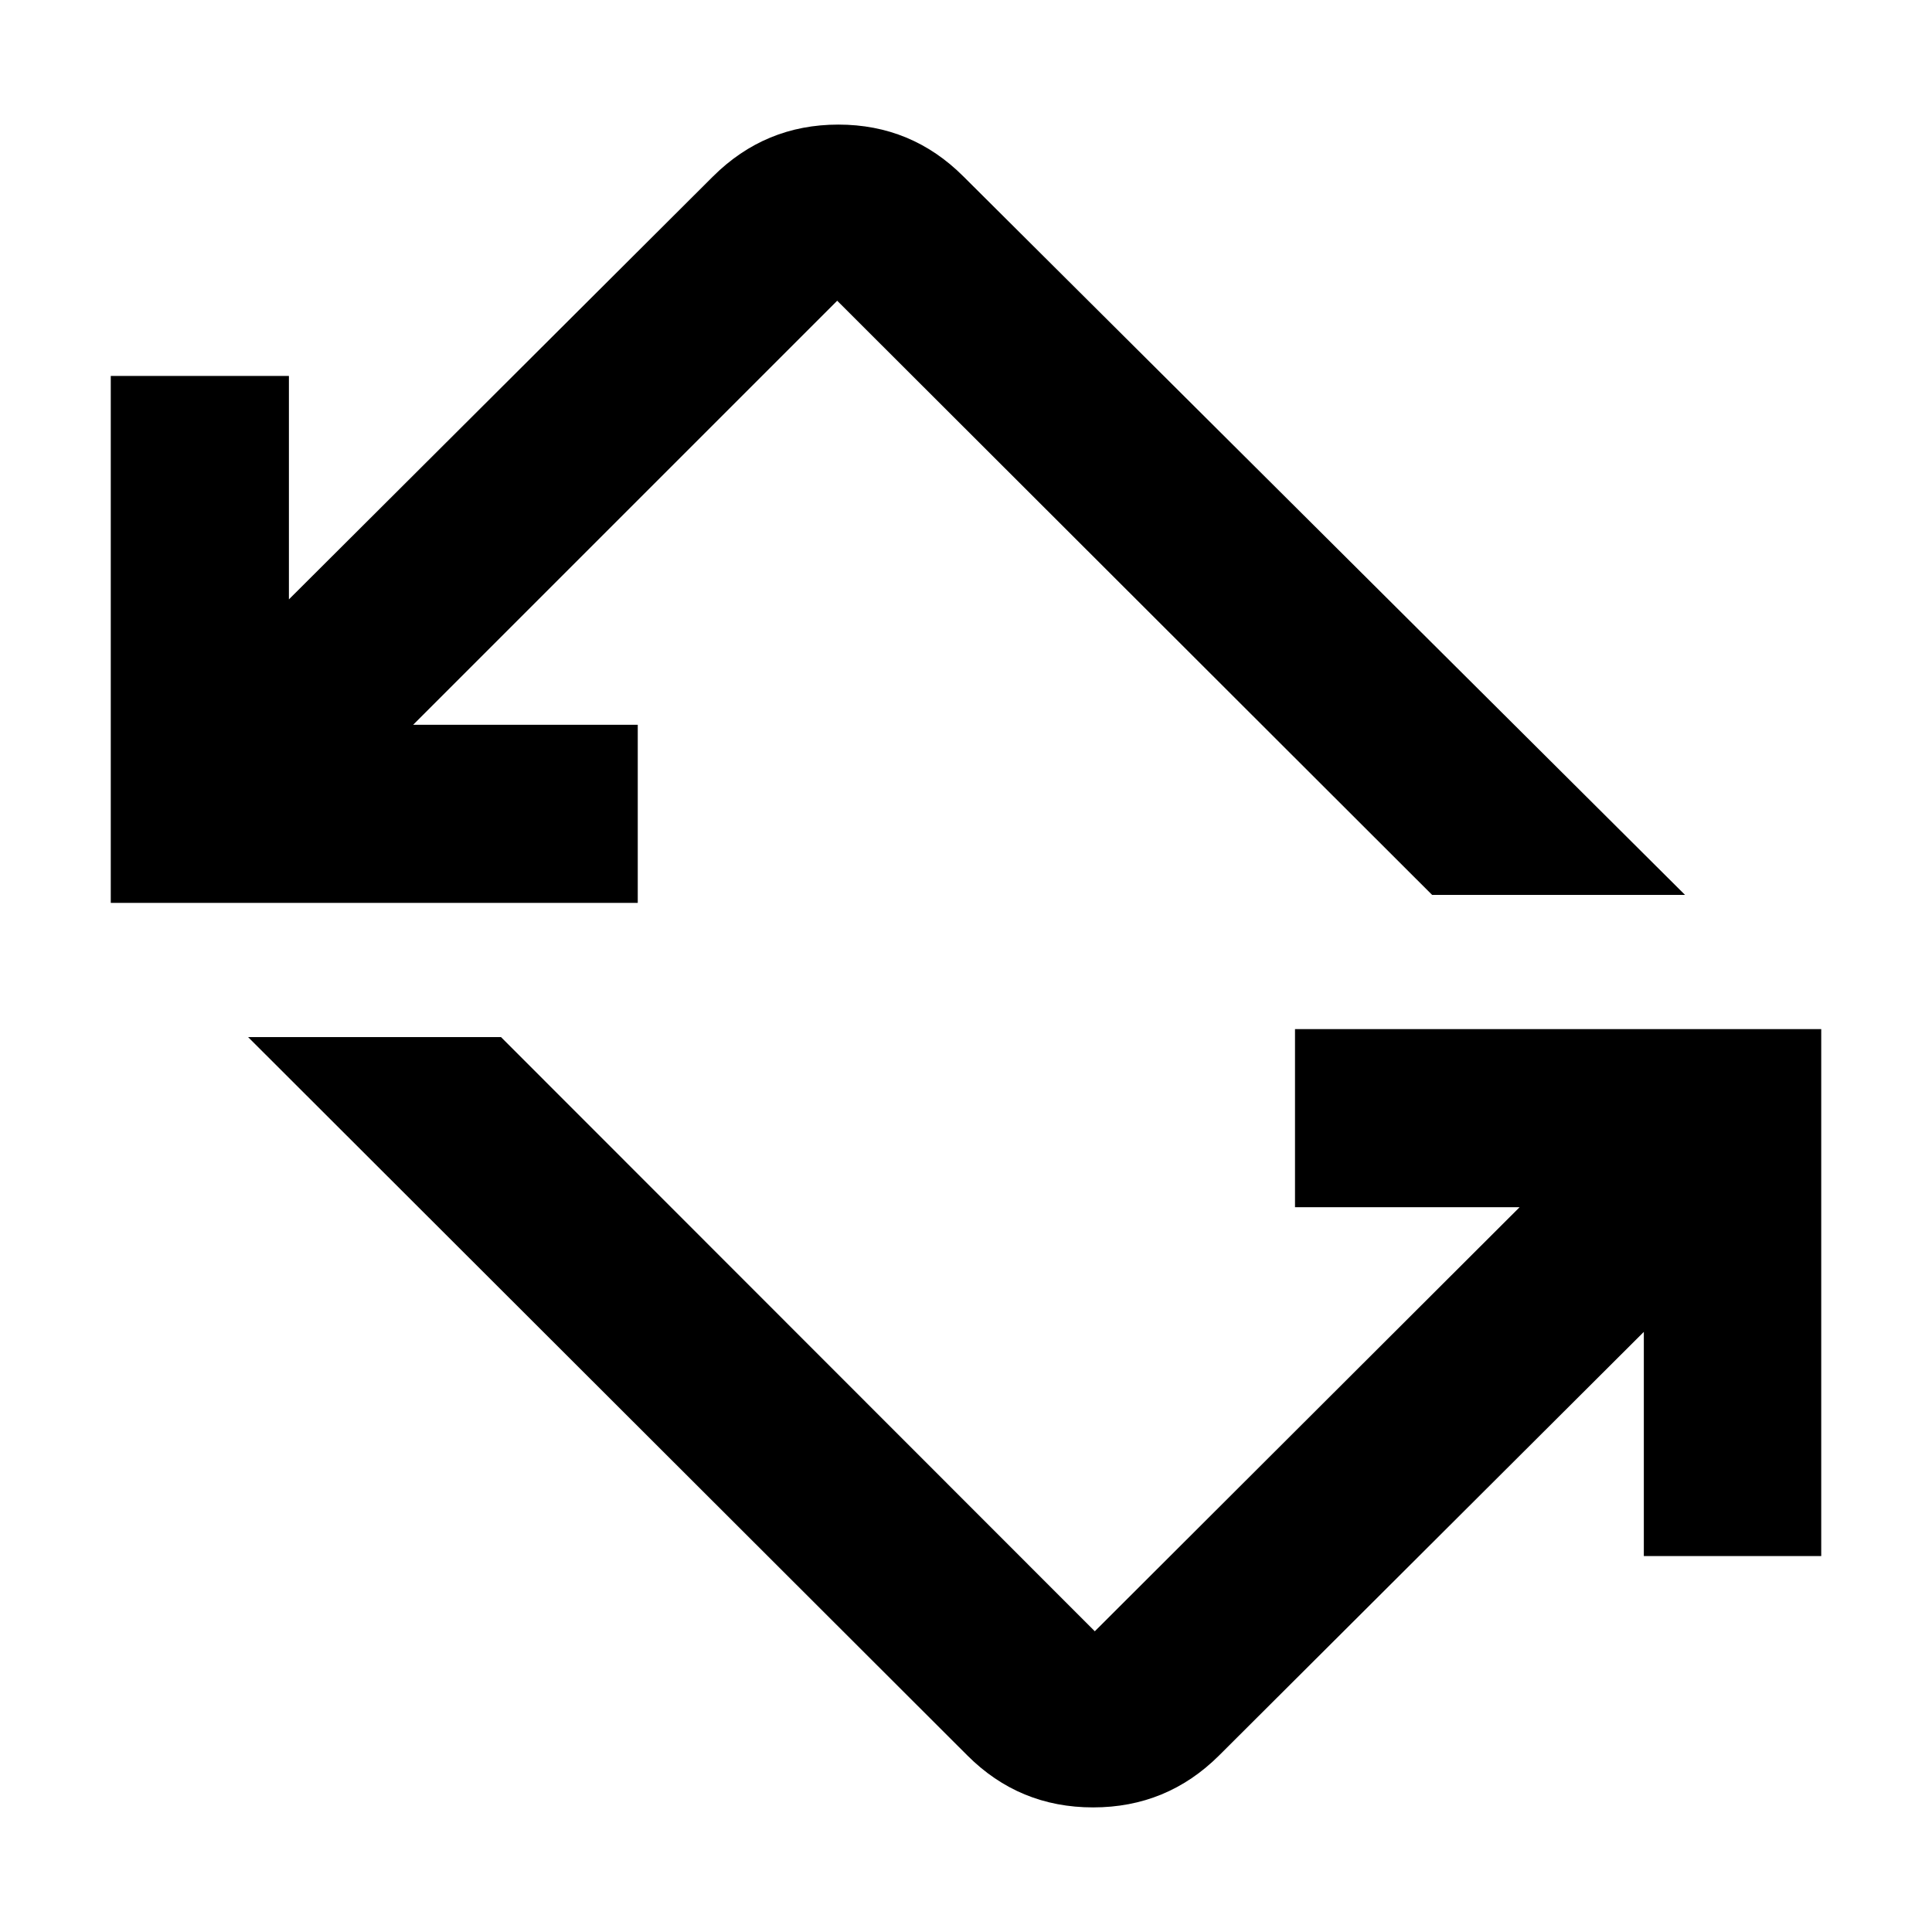 <svg xmlns="http://www.w3.org/2000/svg" height="40" viewBox="0 -960 960 960" width="40"><path d="M480.7-87.7 123.27-444.68h125.67L544-149.43l211.07-210.7H643.48v-88.52h261.48v261.85h-88.15v-111.4L605.74-87.7q-25.91 25.79-62.59 25.79-36.67 0-62.45-25.79ZM55.04-511.35V-773.2h88.52v111.03l210.7-210.13q25.91-25.79 62.31-25.79 36.39 0 62.17 25.79l358.55 356.98H711.62L416-810.57l-210.7 210.7h111.6v88.52H55.04Z"/></svg>